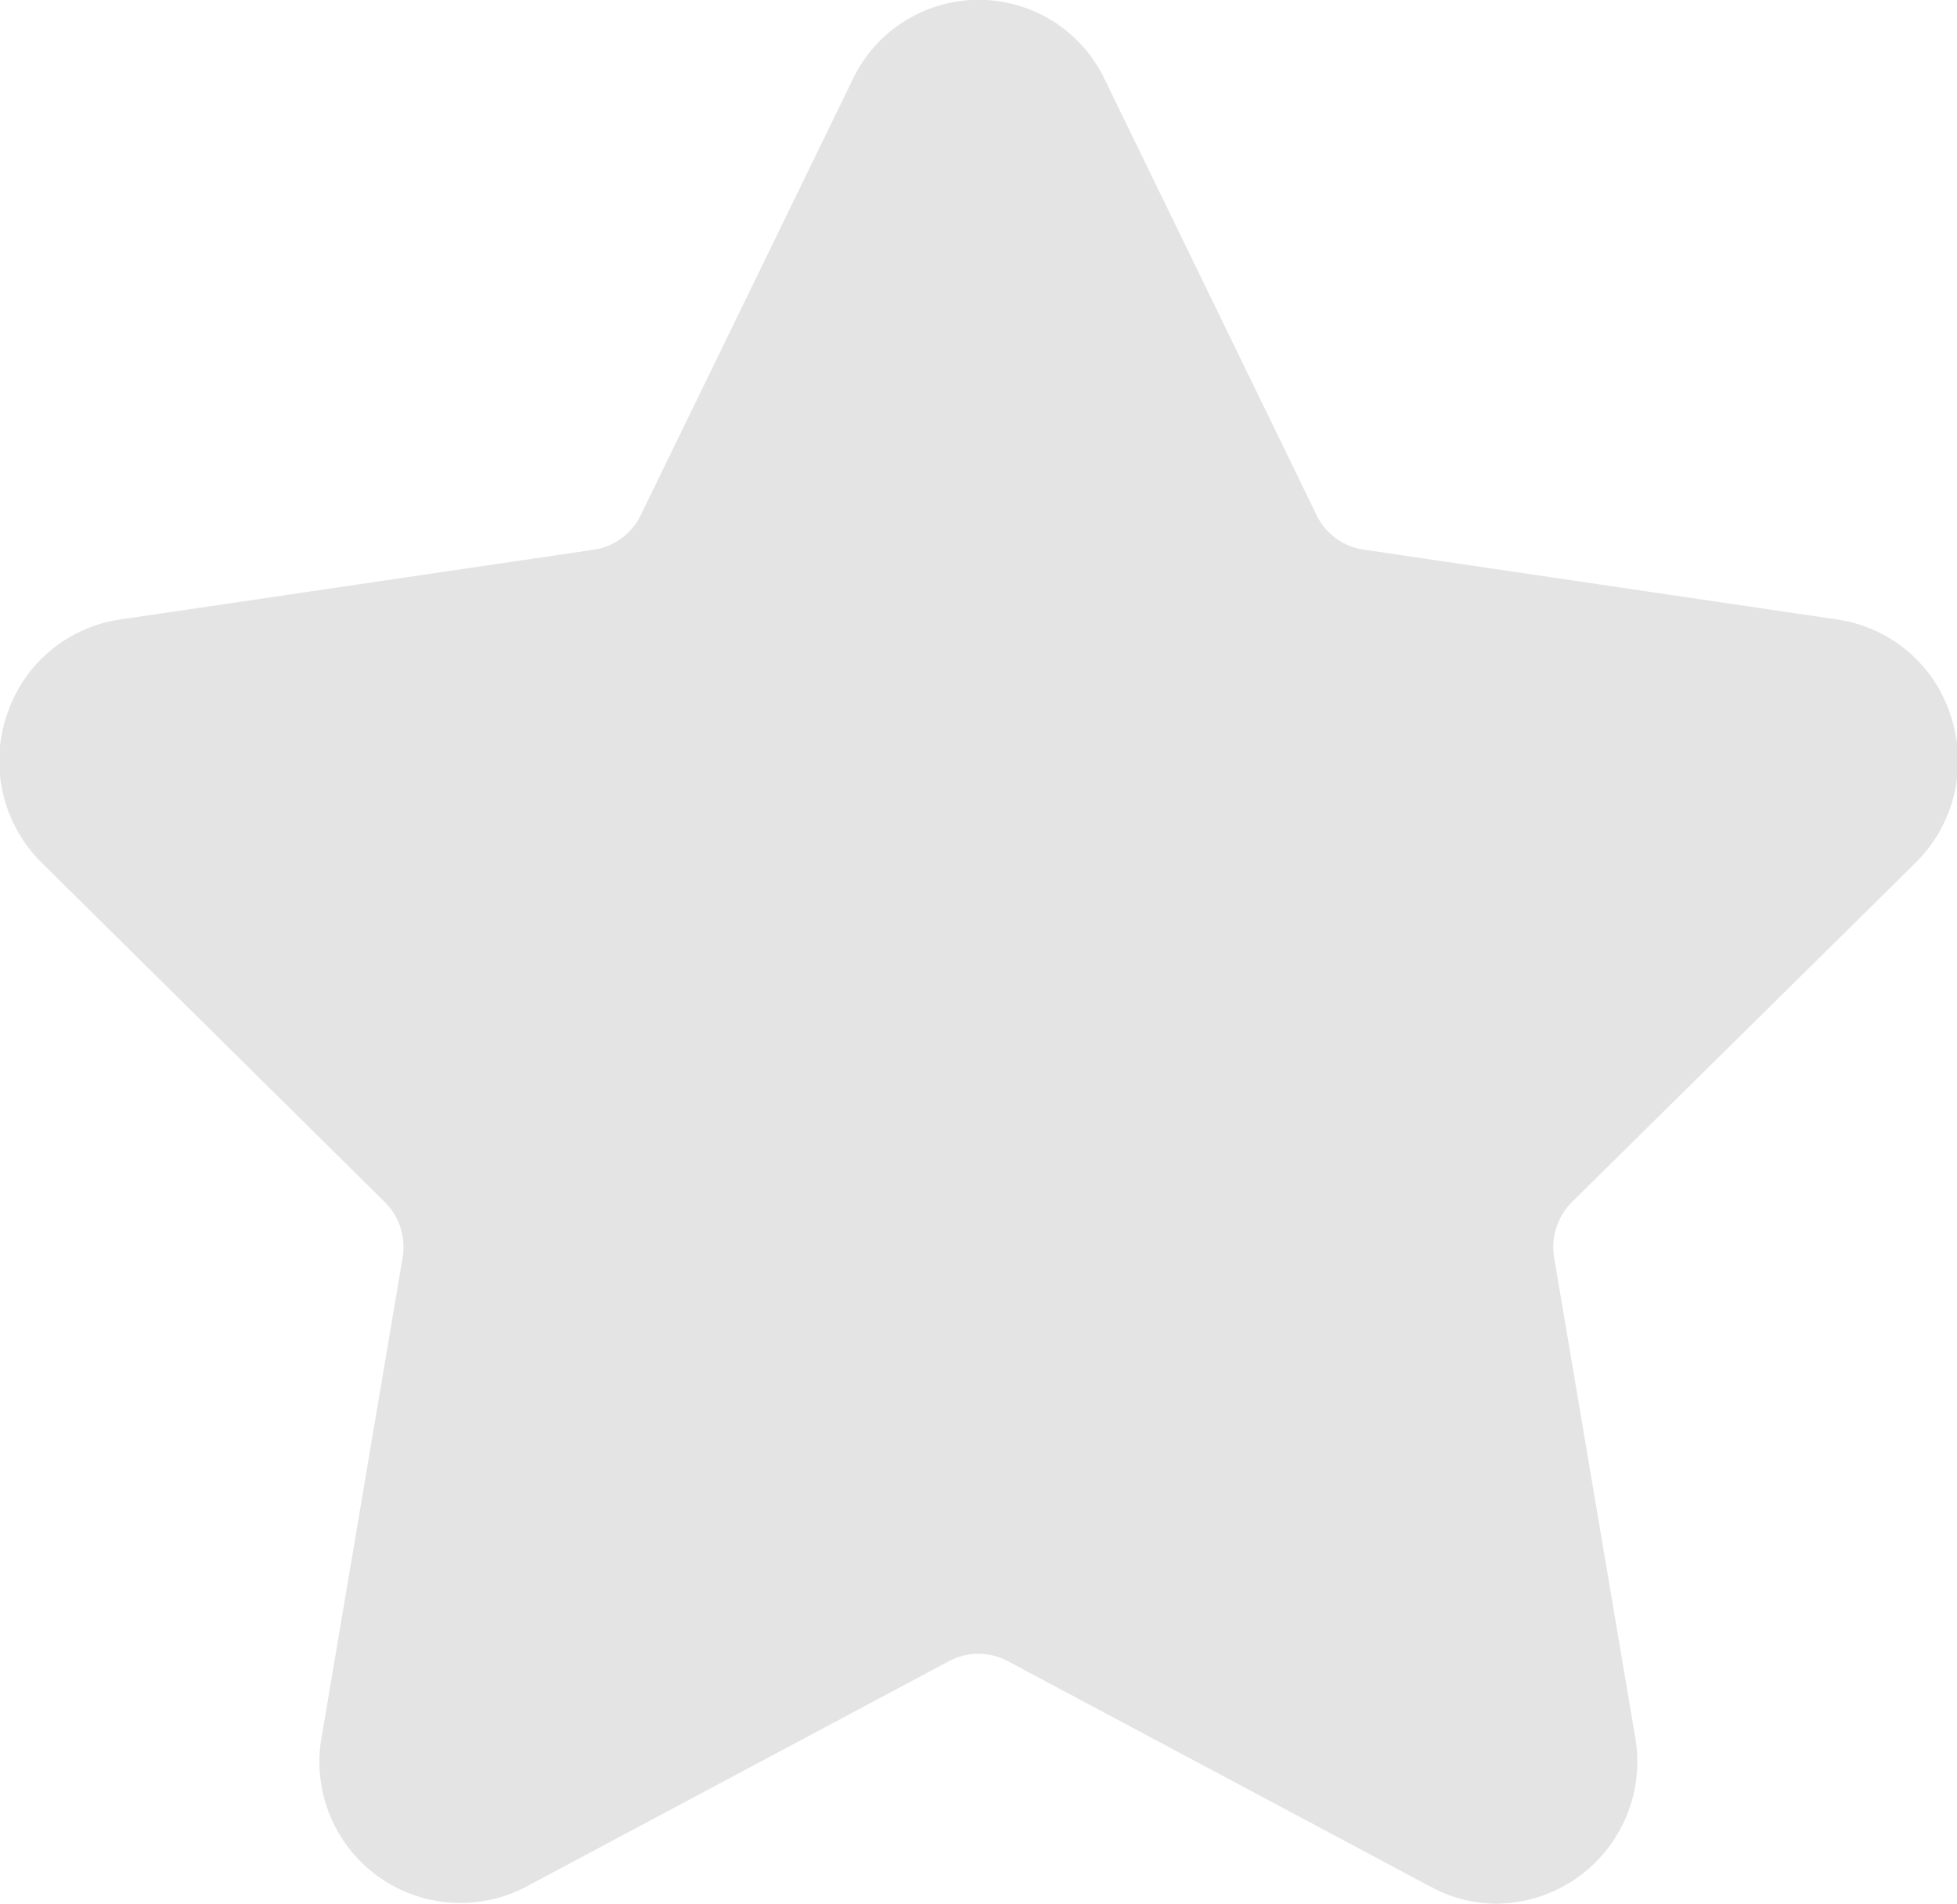 <svg xmlns="http://www.w3.org/2000/svg" width="27.75" height="27" viewBox="0 0 27.75 27">
  <path id="Forma_1_копия_4" fill="#e4e4e4" data-name="Forma 1 копия 4" class="cls-1" d="M645.415,394.23a2.027,2.027,0,0,0,.5-2.071,1.989,1.989,0,0,0-1.609-1.375l-6.724-.992a0.878,0.878,0,0,1-.662-0.487l-3.006-6.181a1.979,1.979,0,0,0-3.572,0l-3.007,6.181a0.879,0.879,0,0,1-.662.488l-6.725.991a1.989,1.989,0,0,0-1.608,1.376,2.027,2.027,0,0,0,.5,2.071l4.865,4.811a0.9,0.9,0,0,1,.254.79l-1.148,6.794a2,2,0,0,0,2.889,2.13l6.014-3.208a0.887,0.887,0,0,1,.819,0l6.014,3.208a1.955,1.955,0,0,0,.927.235,2.014,2.014,0,0,0,1.962-2.365l-1.148-6.794a0.9,0.9,0,0,1,.253-0.79Z" transform="translate(-618.25 -382)"/>
</svg>
